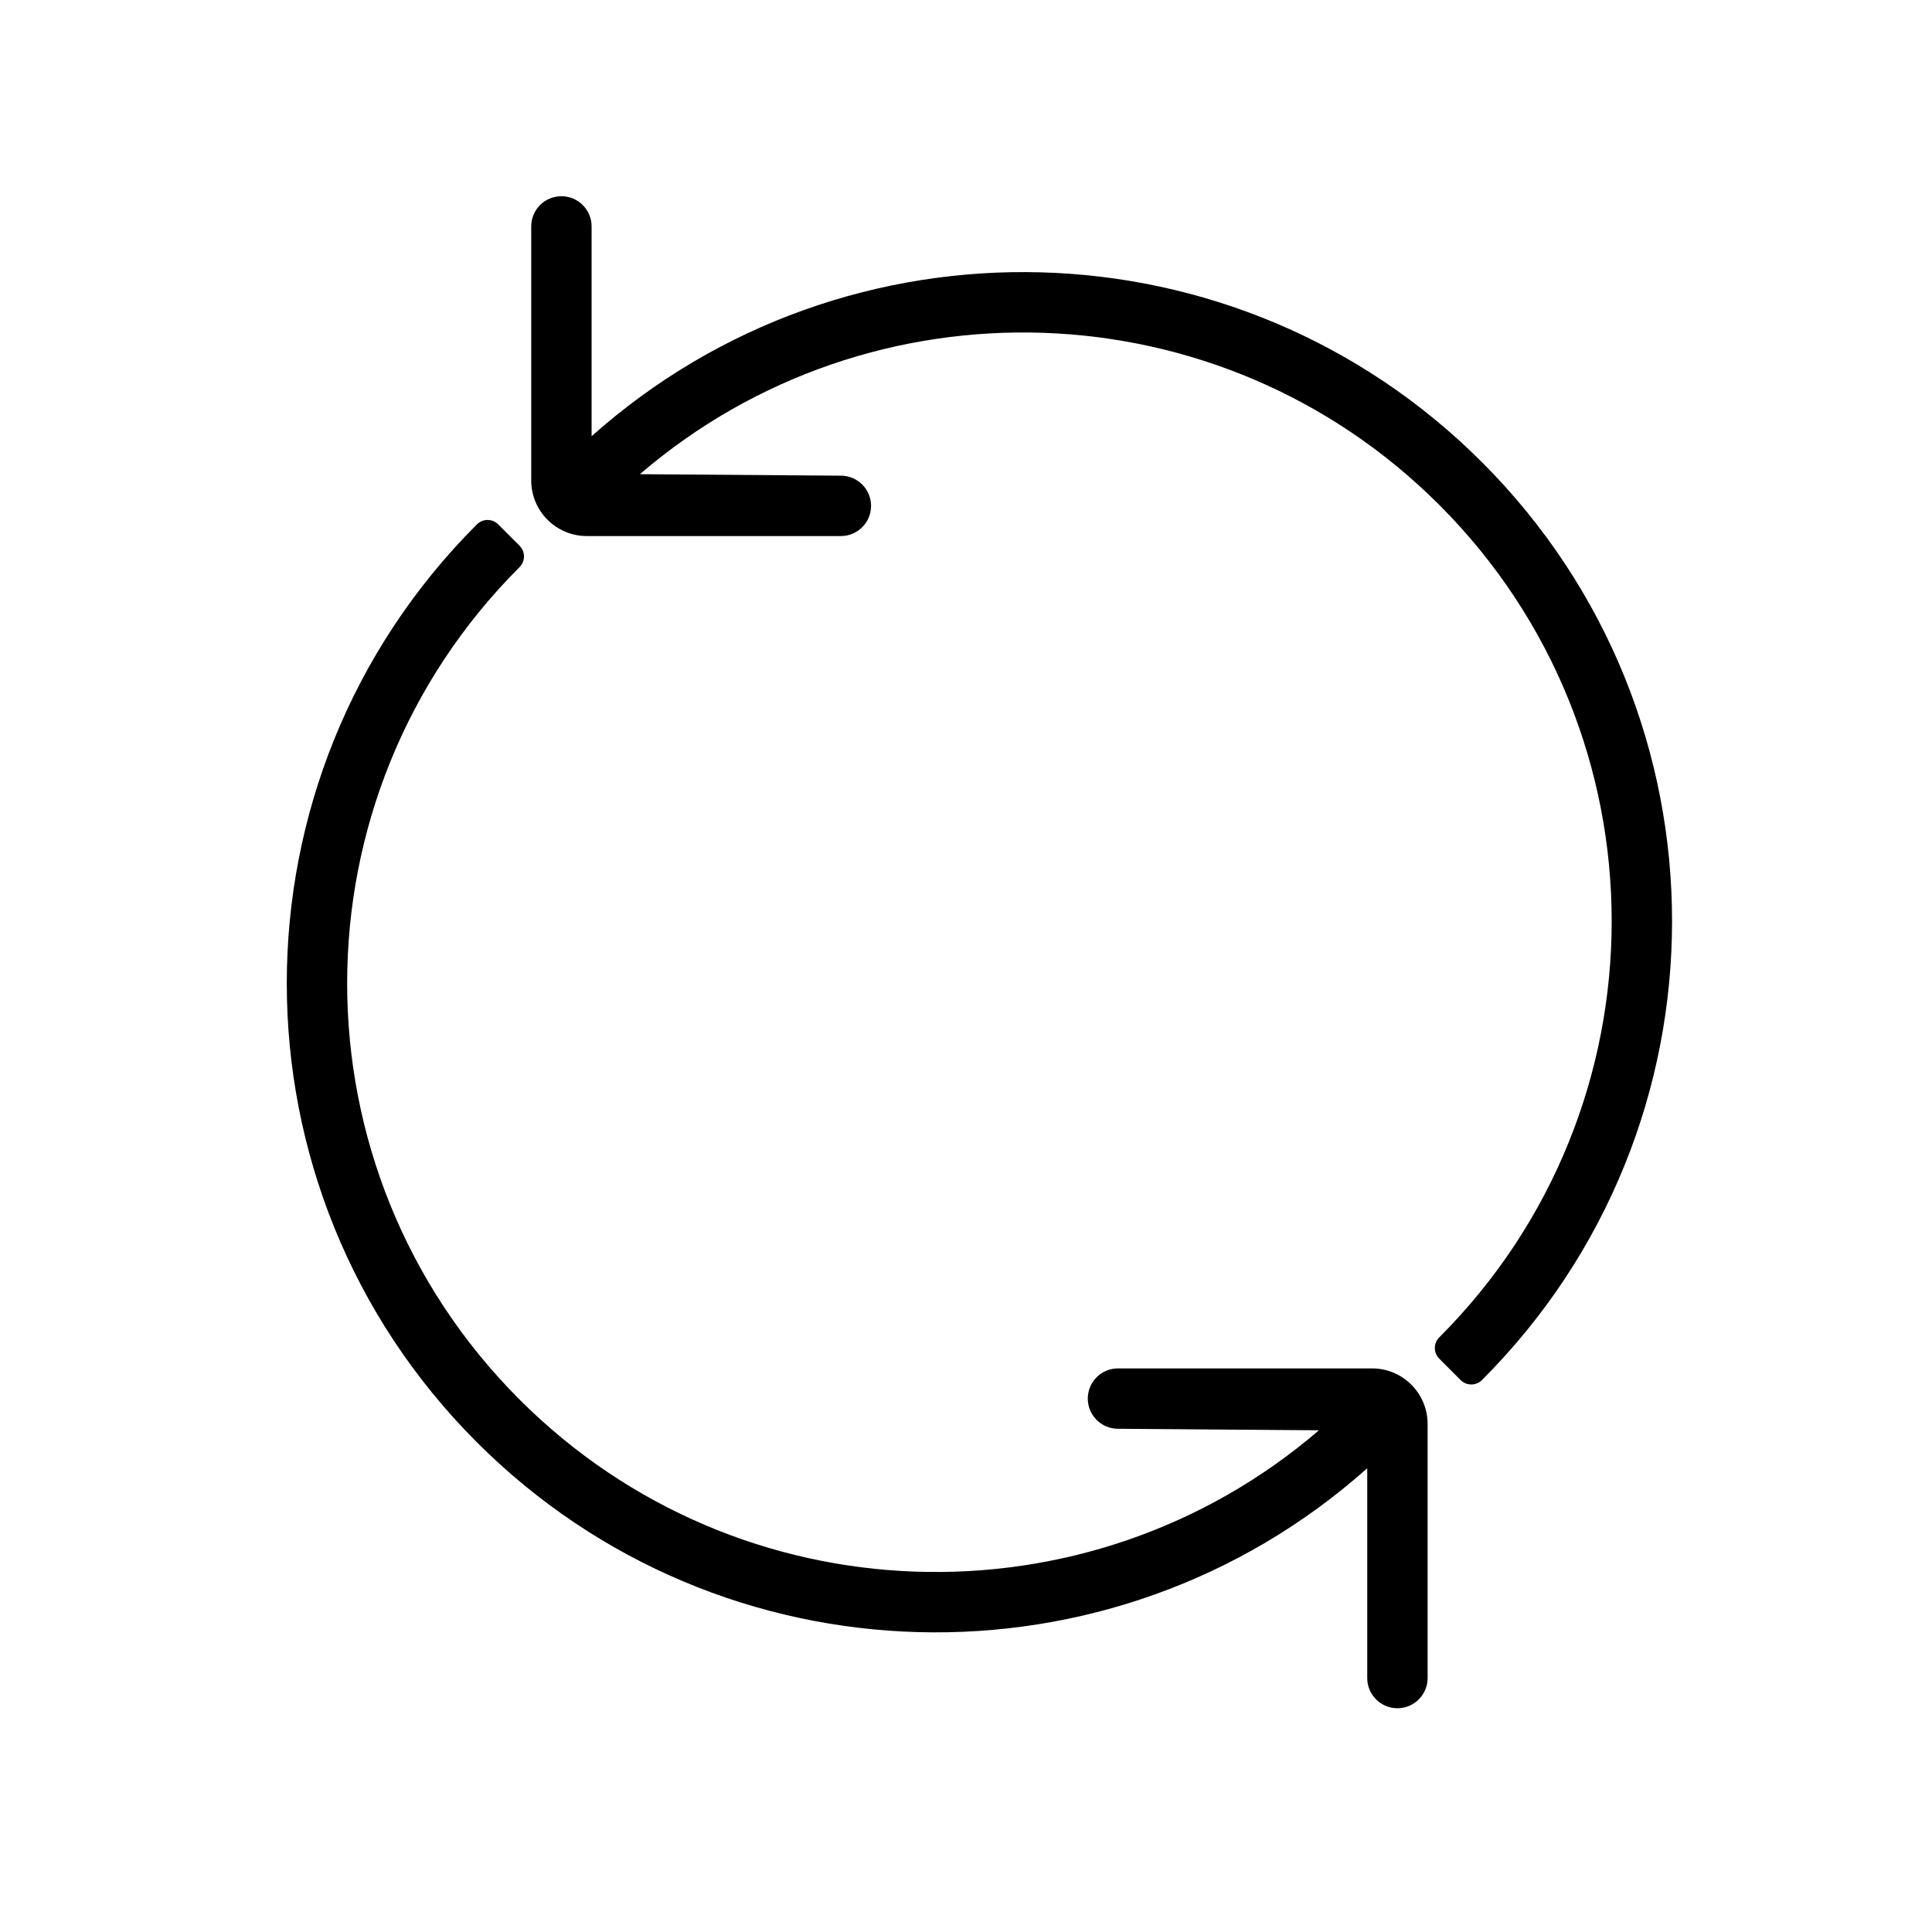 <svg xmlns="http://www.w3.org/2000/svg" width="128" height="128" viewBox="0 0 128 128">
  <path d="M96.77,91.432 L95.355,90.018 C94.965,89.628 94.965,88.995 95.355,88.604 C110.586,73.374 110.586,48.68 95.355,33.45 C80.836,18.931 57.717,18.253 42.395,31.416 L55.71,31.515 C56.814,31.515 57.71,32.41 57.71,33.515 C57.71,34.619 56.814,35.515 55.71,35.515 L38.878,35.515 C36.844,35.515 35.195,33.866 35.195,31.832 L35.195,15 C35.195,13.895 36.09,13 37.195,13 C38.299,13 39.195,13.895 39.195,15 L39.195,28.9 C56.08,13.85 81.986,14.423 98.184,30.621 C114.976,47.414 114.976,74.64 98.184,91.433 C97.793,91.823 97.16,91.823 96.77,91.433 L96.77,91.432 Z M33.009,34.743 L34.423,36.157 C34.813,36.547 34.813,37.181 34.423,37.571 C19.192,52.802 19.192,77.495 34.423,92.725 C48.942,107.245 72.061,107.923 87.383,94.76 L74.069,94.66 C72.964,94.66 72.069,93.765 72.069,92.66 C72.069,91.556 72.964,90.66 74.069,90.66 L90.9,90.66 C92.934,90.66 94.583,92.309 94.583,94.344 L94.583,111.175 C94.583,112.28 93.688,113.175 92.583,113.175 C91.479,113.175 90.583,112.28 90.583,111.175 L90.583,97.275 C73.698,112.325 47.792,111.752 31.594,95.554 C14.802,78.761 14.802,51.535 31.594,34.743 C31.985,34.352 32.618,34.352 33.009,34.743 L33.009,34.743 Z"/>
</svg>
